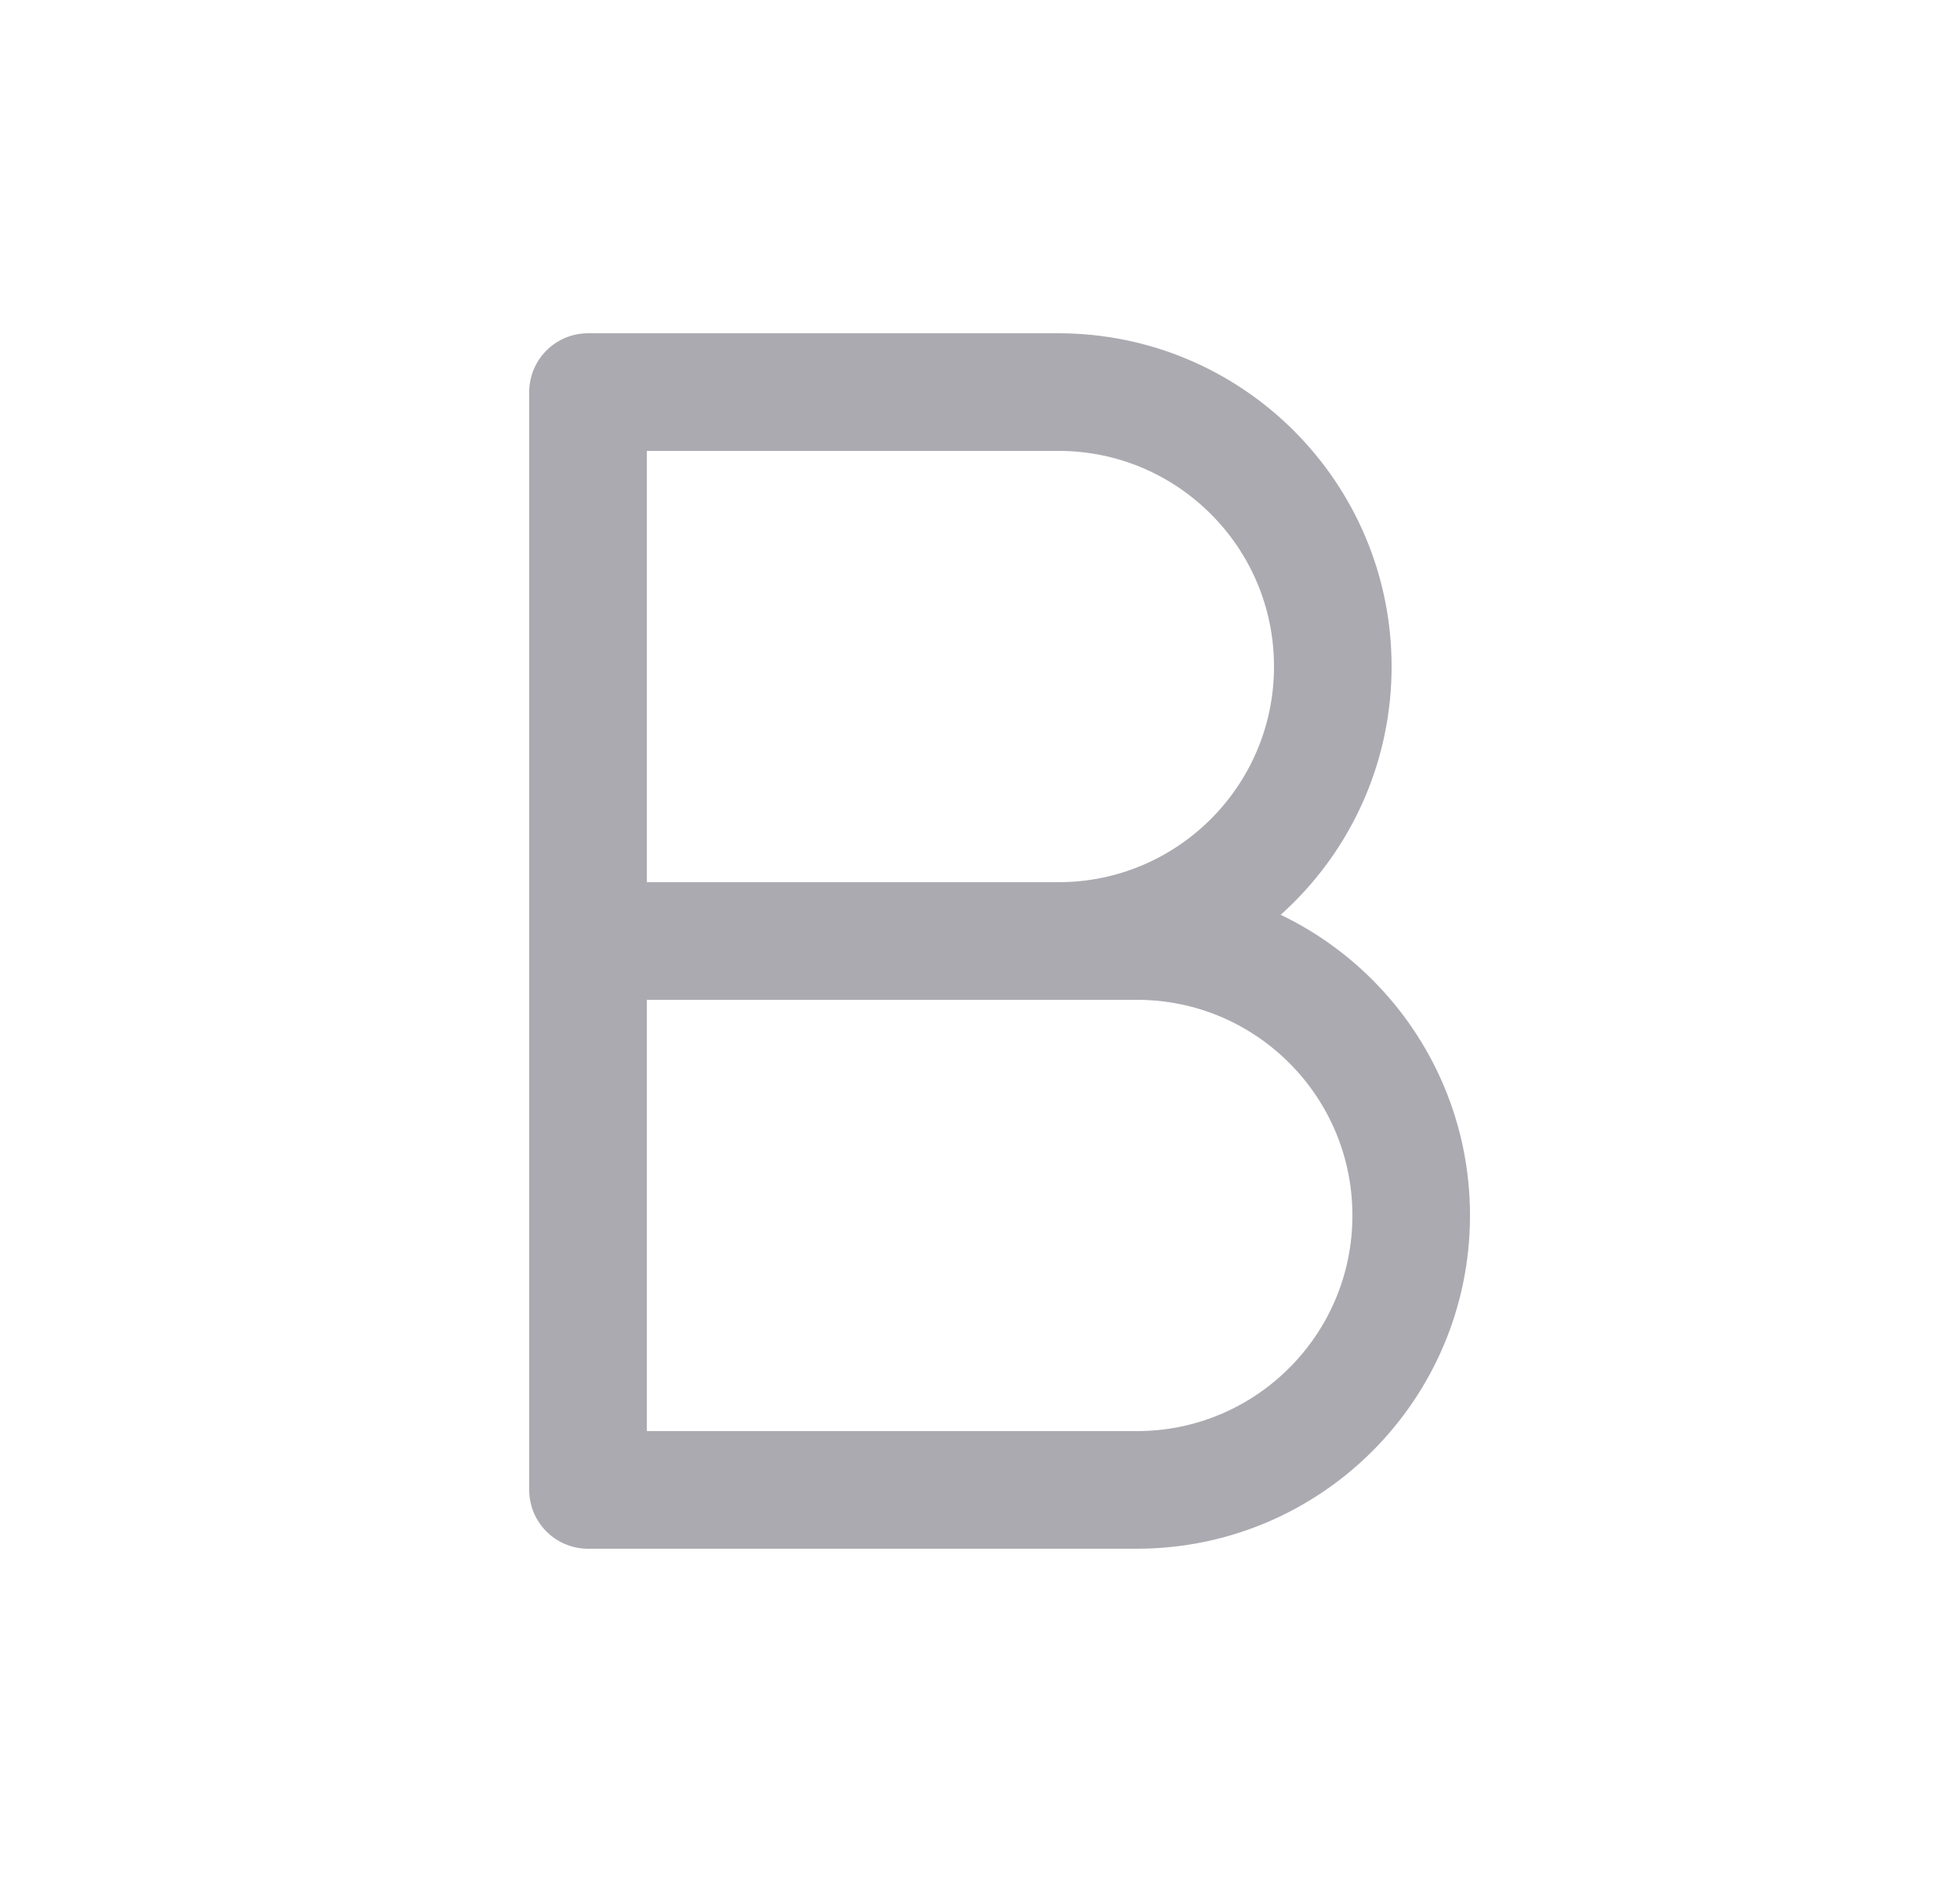 <svg width="25" height="24" viewBox="0 0 25 24" fill="none" xmlns="http://www.w3.org/2000/svg">
<path fill-rule="evenodd" clip-rule="evenodd" d="M7.5 5H13.5C15.433 5 17 6.567 17 8.5C17 10.433 15.433 12 13.5 12H7.5L7.5 5Z" stroke="#ACAAB1" stroke-width="1.5" stroke-linecap="round" stroke-linejoin="round"/>
<path d="M13.5 12H14.5C16.433 12 18 13.567 18 15.5C18 17.433 16.433 19 14.5 19H7.5V12" stroke="#ACAAB1" stroke-width="1.5" stroke-linecap="round" stroke-linejoin="round"/>
</svg>
